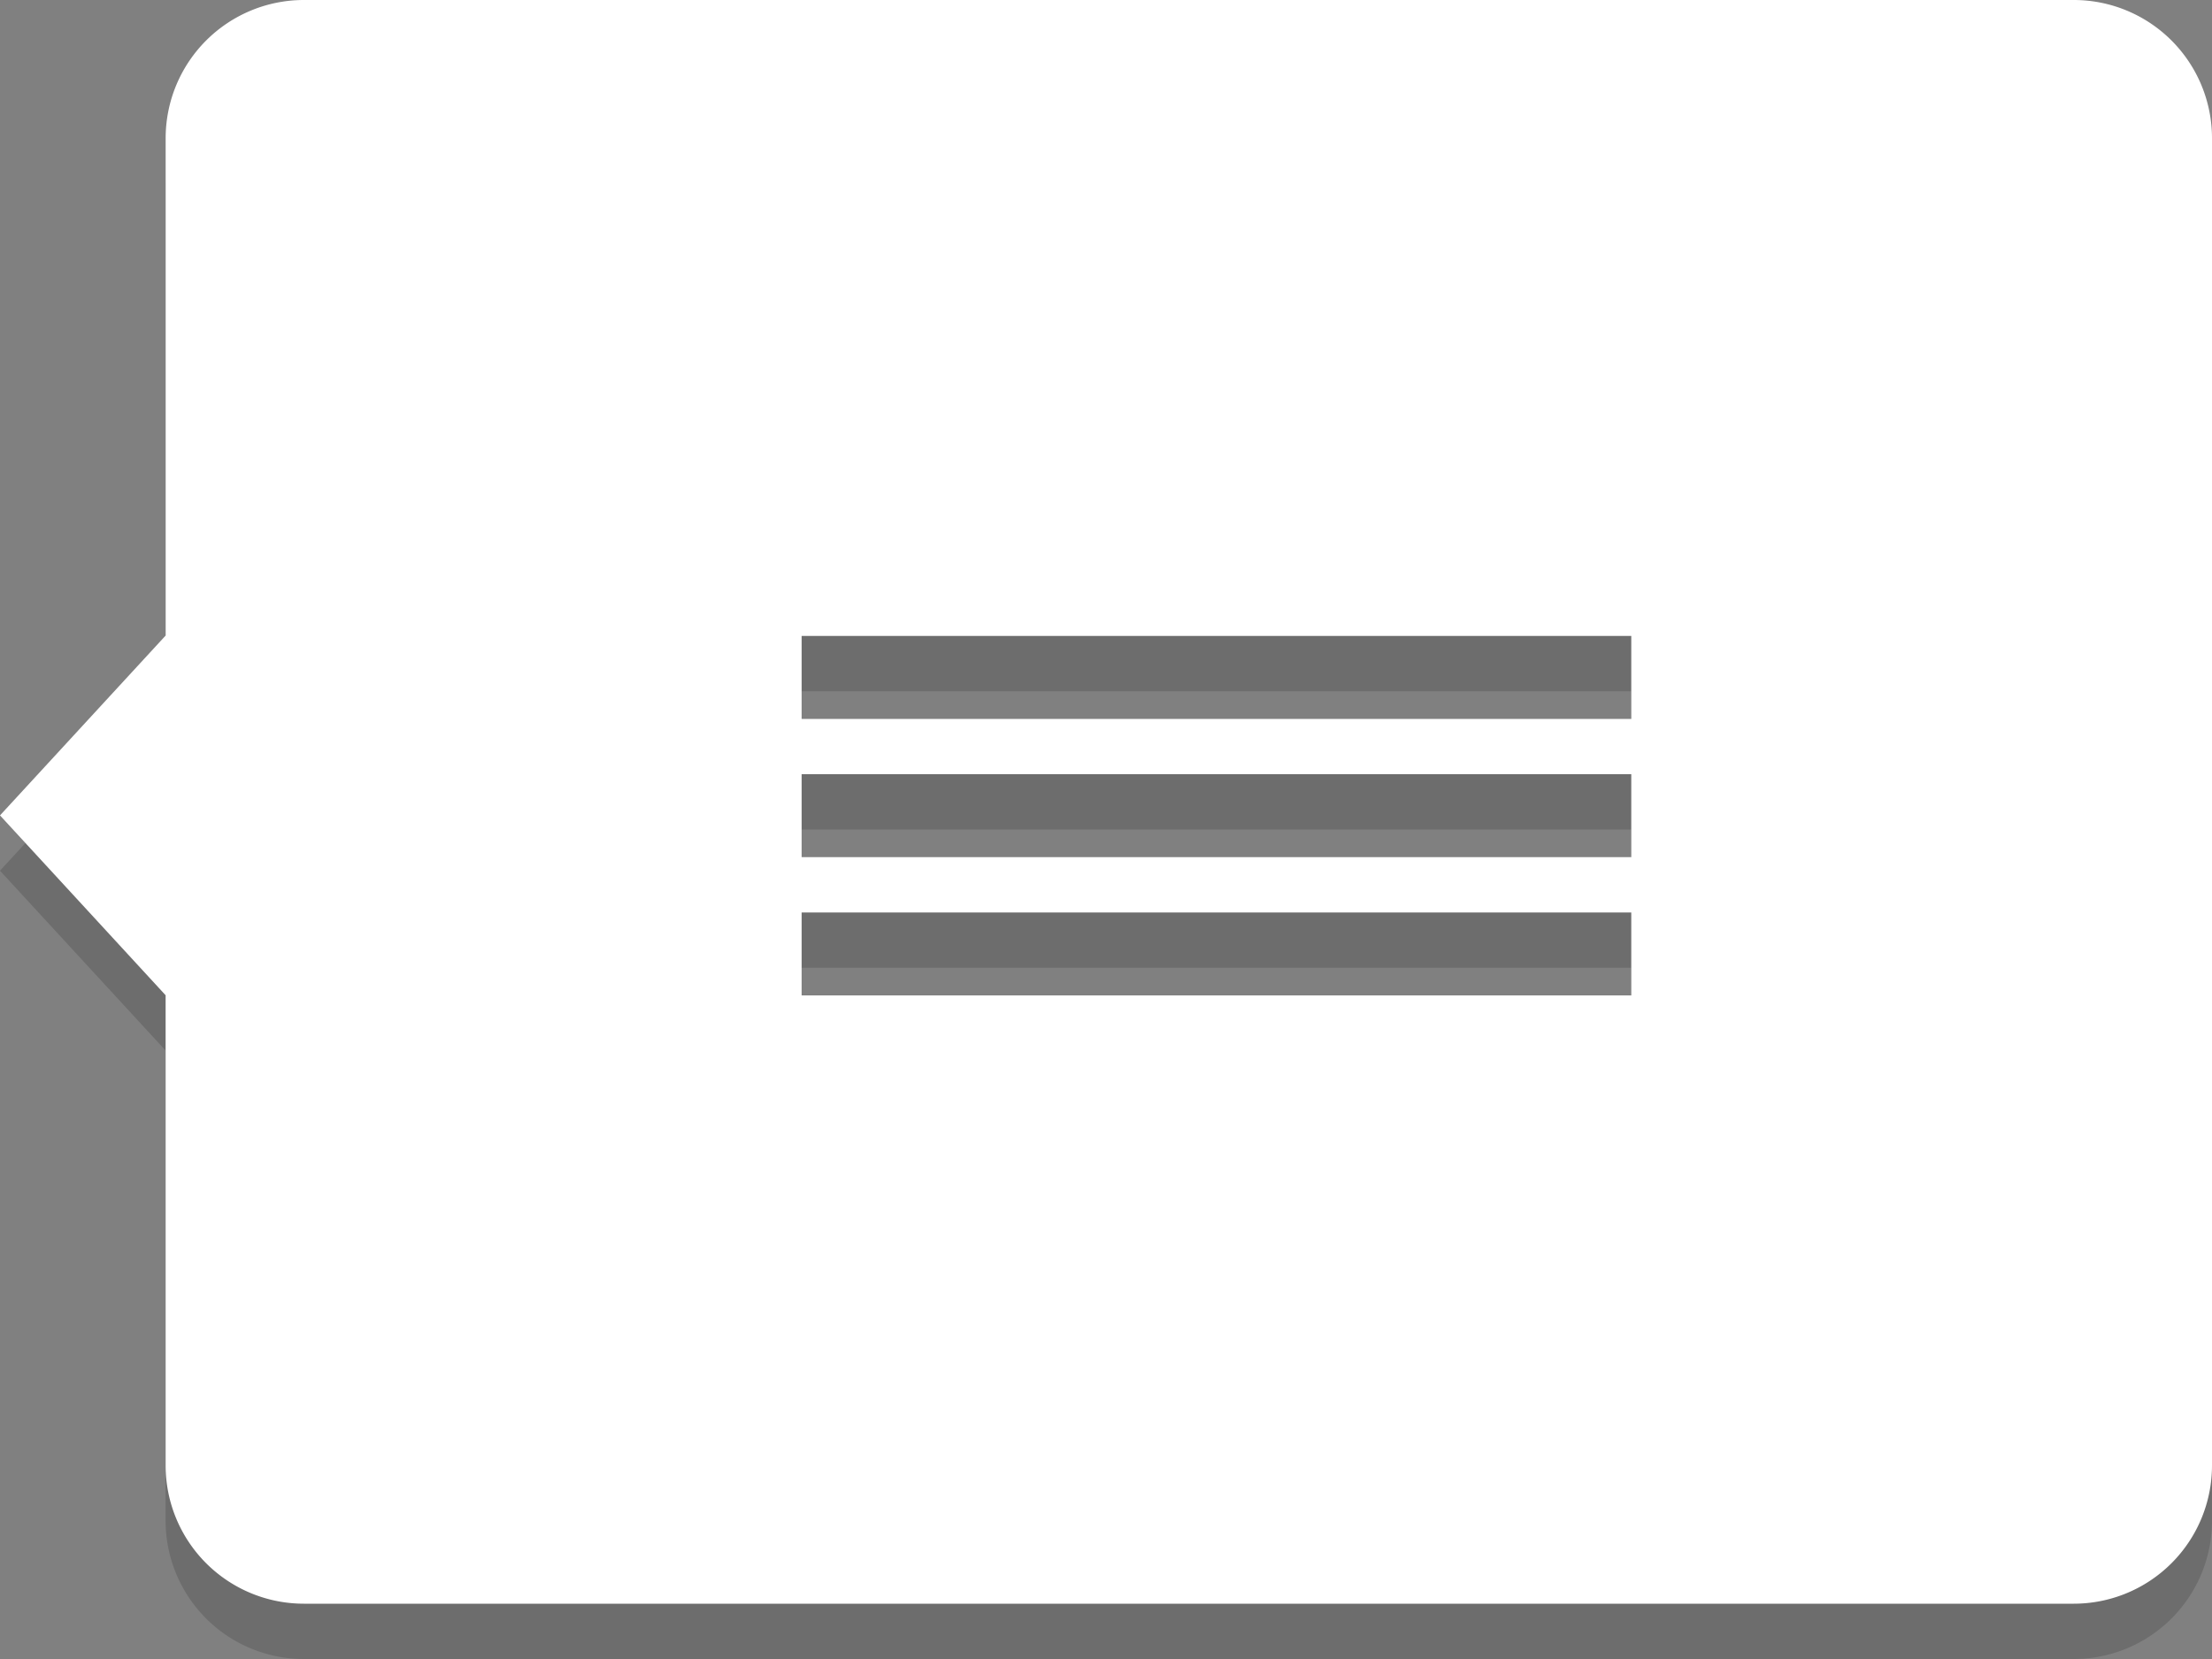 <svg xmlns="http://www.w3.org/2000/svg" width="80" height="60" viewBox="0 0 80 60"><rect x="0" y="0" width="80" height="60" fill="#808080" stroke="none"/><path d="M75 2H10.991a5 5 0 0 0-5 5v17.985L0 31.49l5.99 6.505V55a5 5 0 0 0 5 5H75a5 5 0 0 0 5-5V7a5 5 0 0 0-5-5zM58.997 38H28.993v-3h30.004v3zm0-5H28.993v-3h30.004v3zm0-5H28.993v-3h30.004v3z" opacity=".15"/><path fill="#fff" d="M75 0H10.991a5 5 0 0 0-5 5v17.985L0 29.49l5.99 6.505V53a5 5 0 0 0 5 5H75a5 5 0 0 0 5-5V5a5 5 0 0 0-5-5zM58.997 36H28.993v-3h30.004v3zm0-5H28.993v-3h30.004v3zm0-5H28.993v-3h30.004v3z"/></svg>